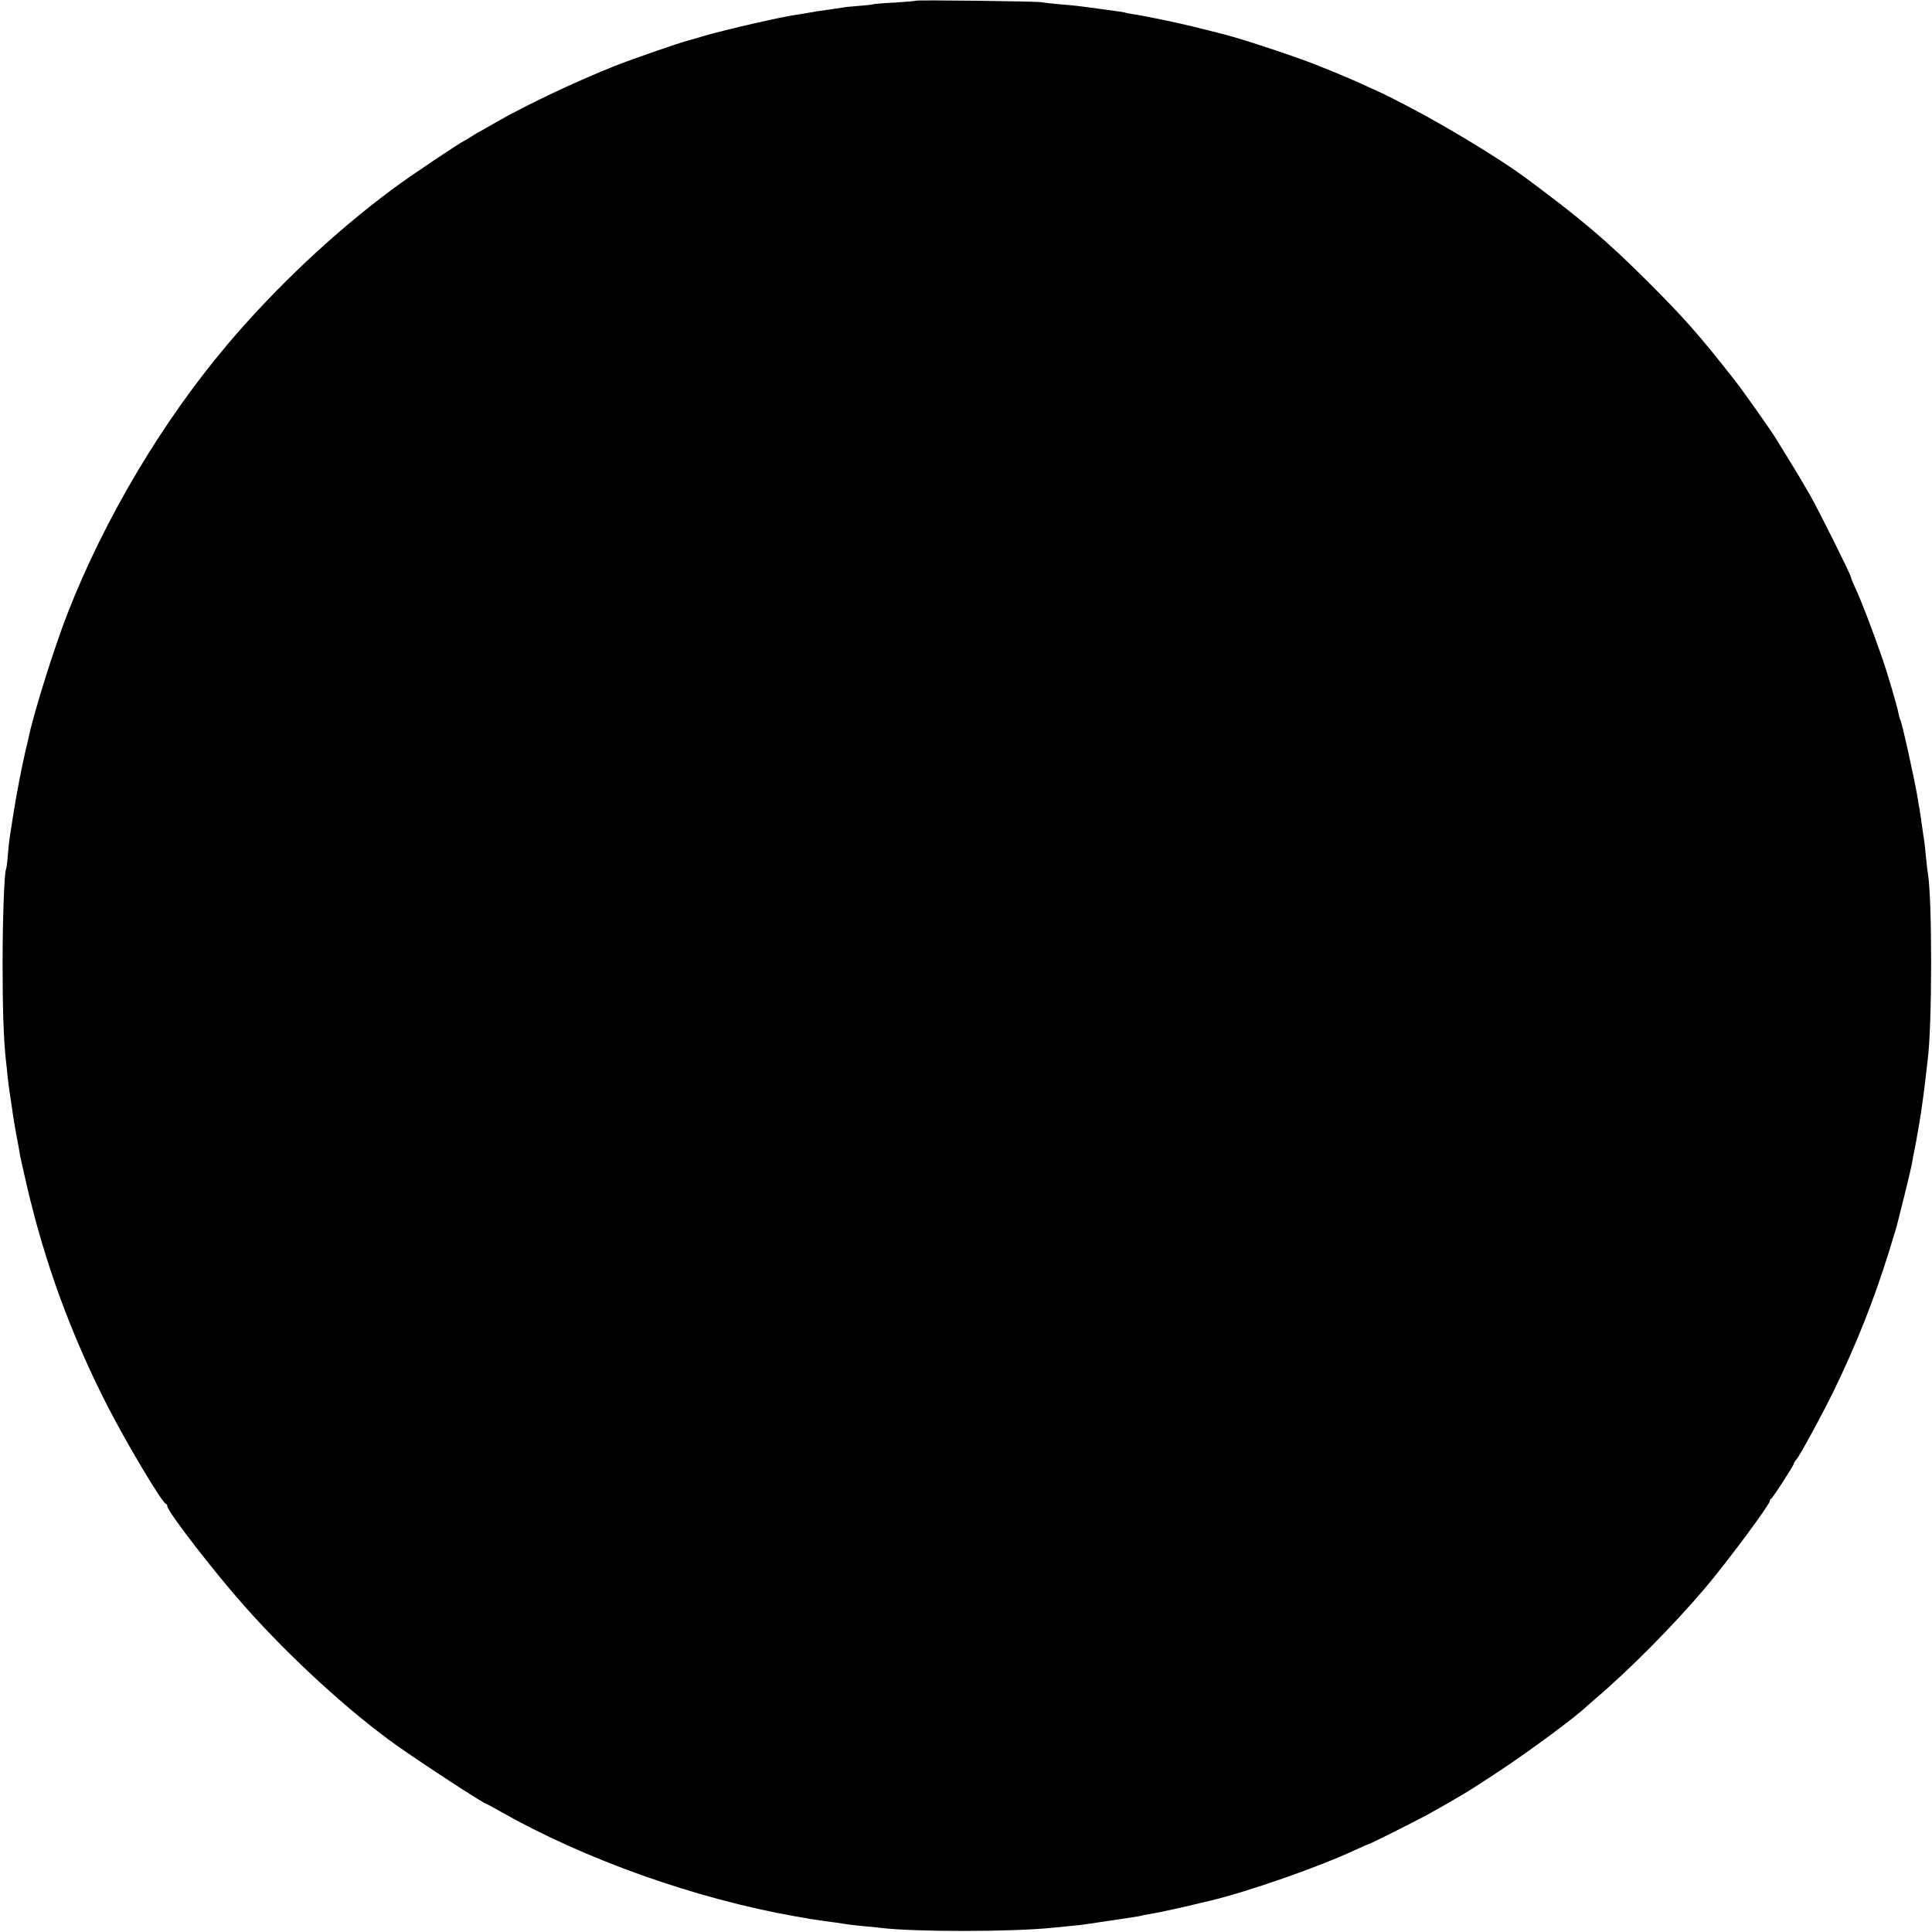 <?xml version="1.0" standalone="no"?>
<!DOCTYPE svg PUBLIC "-//W3C//DTD SVG 20010904//EN"
 "http://www.w3.org/TR/2001/REC-SVG-20010904/DTD/svg10.dtd">
<svg version="1.0" xmlns="http://www.w3.org/2000/svg"
 width="1120pt" height="1120pt" viewBox="0 0 1120 1120"
 preserveAspectRatio="xMidYMid meet">
<g transform="translate(0,1120) scale(0.1,-0.1)"
fill="#000000" stroke="none">
<path d="M5309 11196 c-2 -2 -58 -7 -124 -11 -66 -3 -122 -8 -125 -10 -3 -2
-39 -6 -80 -9 -41 -3 -84 -7 -95 -10 -11 -2 -45 -7 -75 -11 -30 -4 -62 -9 -70
-10 -48 -9 -108 -18 -125 -21 -79 -10 -414 -87 -540 -124 -38 -12 -77 -23 -86
-25 -37 -8 -331 -110 -424 -147 -226 -90 -516 -227 -686 -325 -48 -28 -93 -53
-100 -57 -8 -3 -27 -15 -44 -26 -16 -11 -37 -23 -45 -27 -28 -13 -315 -205
-410 -276 -338 -250 -681 -572 -964 -907 -375 -444 -710 -1007 -924 -1555 -78
-200 -196 -576 -227 -724 -2 -9 -10 -45 -19 -81 -21 -91 -55 -268 -71 -375 -3
-16 -7 -48 -11 -70 -11 -70 -13 -88 -19 -159 -3 -39 -8 -72 -10 -75 -10 -18
-20 -285 -20 -551 0 -262 6 -433 19 -555 2 -16 7 -59 10 -95 4 -36 11 -90 16
-120 5 -30 11 -73 14 -95 3 -22 12 -76 20 -120 9 -44 18 -96 21 -115 3 -19 22
-102 41 -185 105 -450 254 -856 464 -1270 112 -218 317 -564 342 -573 4 -2 8
-8 8 -13 0 -31 273 -384 451 -584 266 -299 602 -606 878 -803 159 -112 511
-342 526 -342 2 0 36 -19 77 -42 490 -278 1132 -506 1713 -608 33 -5 69 -12
80 -14 19 -3 84 -13 155 -22 19 -3 46 -7 60 -9 14 -3 57 -7 95 -11 39 -3 84
-8 100 -10 192 -24 763 -24 1001 1 21 2 66 6 99 10 33 3 74 7 90 10 265 39
321 48 325 50 3 2 26 6 50 10 36 5 218 45 280 61 8 2 35 8 60 14 226 54 630
195 843 294 43 20 80 36 83 36 6 0 289 142 339 170 198 111 232 131 403 244
172 112 467 330 522 386 3 3 23 20 45 39 197 167 453 425 638 643 126 148 377
486 377 507 0 5 3 11 8 13 9 4 132 195 132 205 0 3 6 14 14 22 22 26 149 260
218 401 132 273 231 523 319 805 22 72 42 137 44 145 2 8 22 87 44 175 22 88
42 174 45 190 2 17 9 55 16 85 6 30 13 70 16 89 3 18 7 42 9 51 2 10 7 40 11
67 3 26 8 55 9 64 2 9 8 61 15 115 6 55 13 113 15 129 26 195 27 928 1 1085
-3 14 -7 56 -11 93 -3 37 -8 76 -9 85 -3 17 -13 87 -22 152 -3 19 -7 46 -10
60 -2 14 -7 39 -9 55 -20 114 -89 427 -99 443 -3 5 -8 23 -11 40 -5 32 -64
232 -90 307 -58 168 -130 356 -166 431 -10 22 -19 44 -19 48 0 13 -178 371
-237 476 -33 58 -89 152 -124 208 -35 57 -69 111 -74 120 -29 48 -192 279
-242 342 -204 260 -288 355 -503 570 -243 242 -383 360 -715 606 -137 101
-448 290 -655 398 -80 42 -152 79 -160 82 -8 4 -49 22 -90 41 -97 46 -296 128
-385 159 -187 67 -401 135 -485 154 -19 5 -80 20 -135 34 -99 24 -278 62 -345
72 -19 3 -42 7 -50 9 -15 5 -23 6 -165 25 -124 17 -135 18 -220 25 -44 4 -91
9 -105 12 -28 6 -725 14 -731 9z"/>
</g>
</svg>

